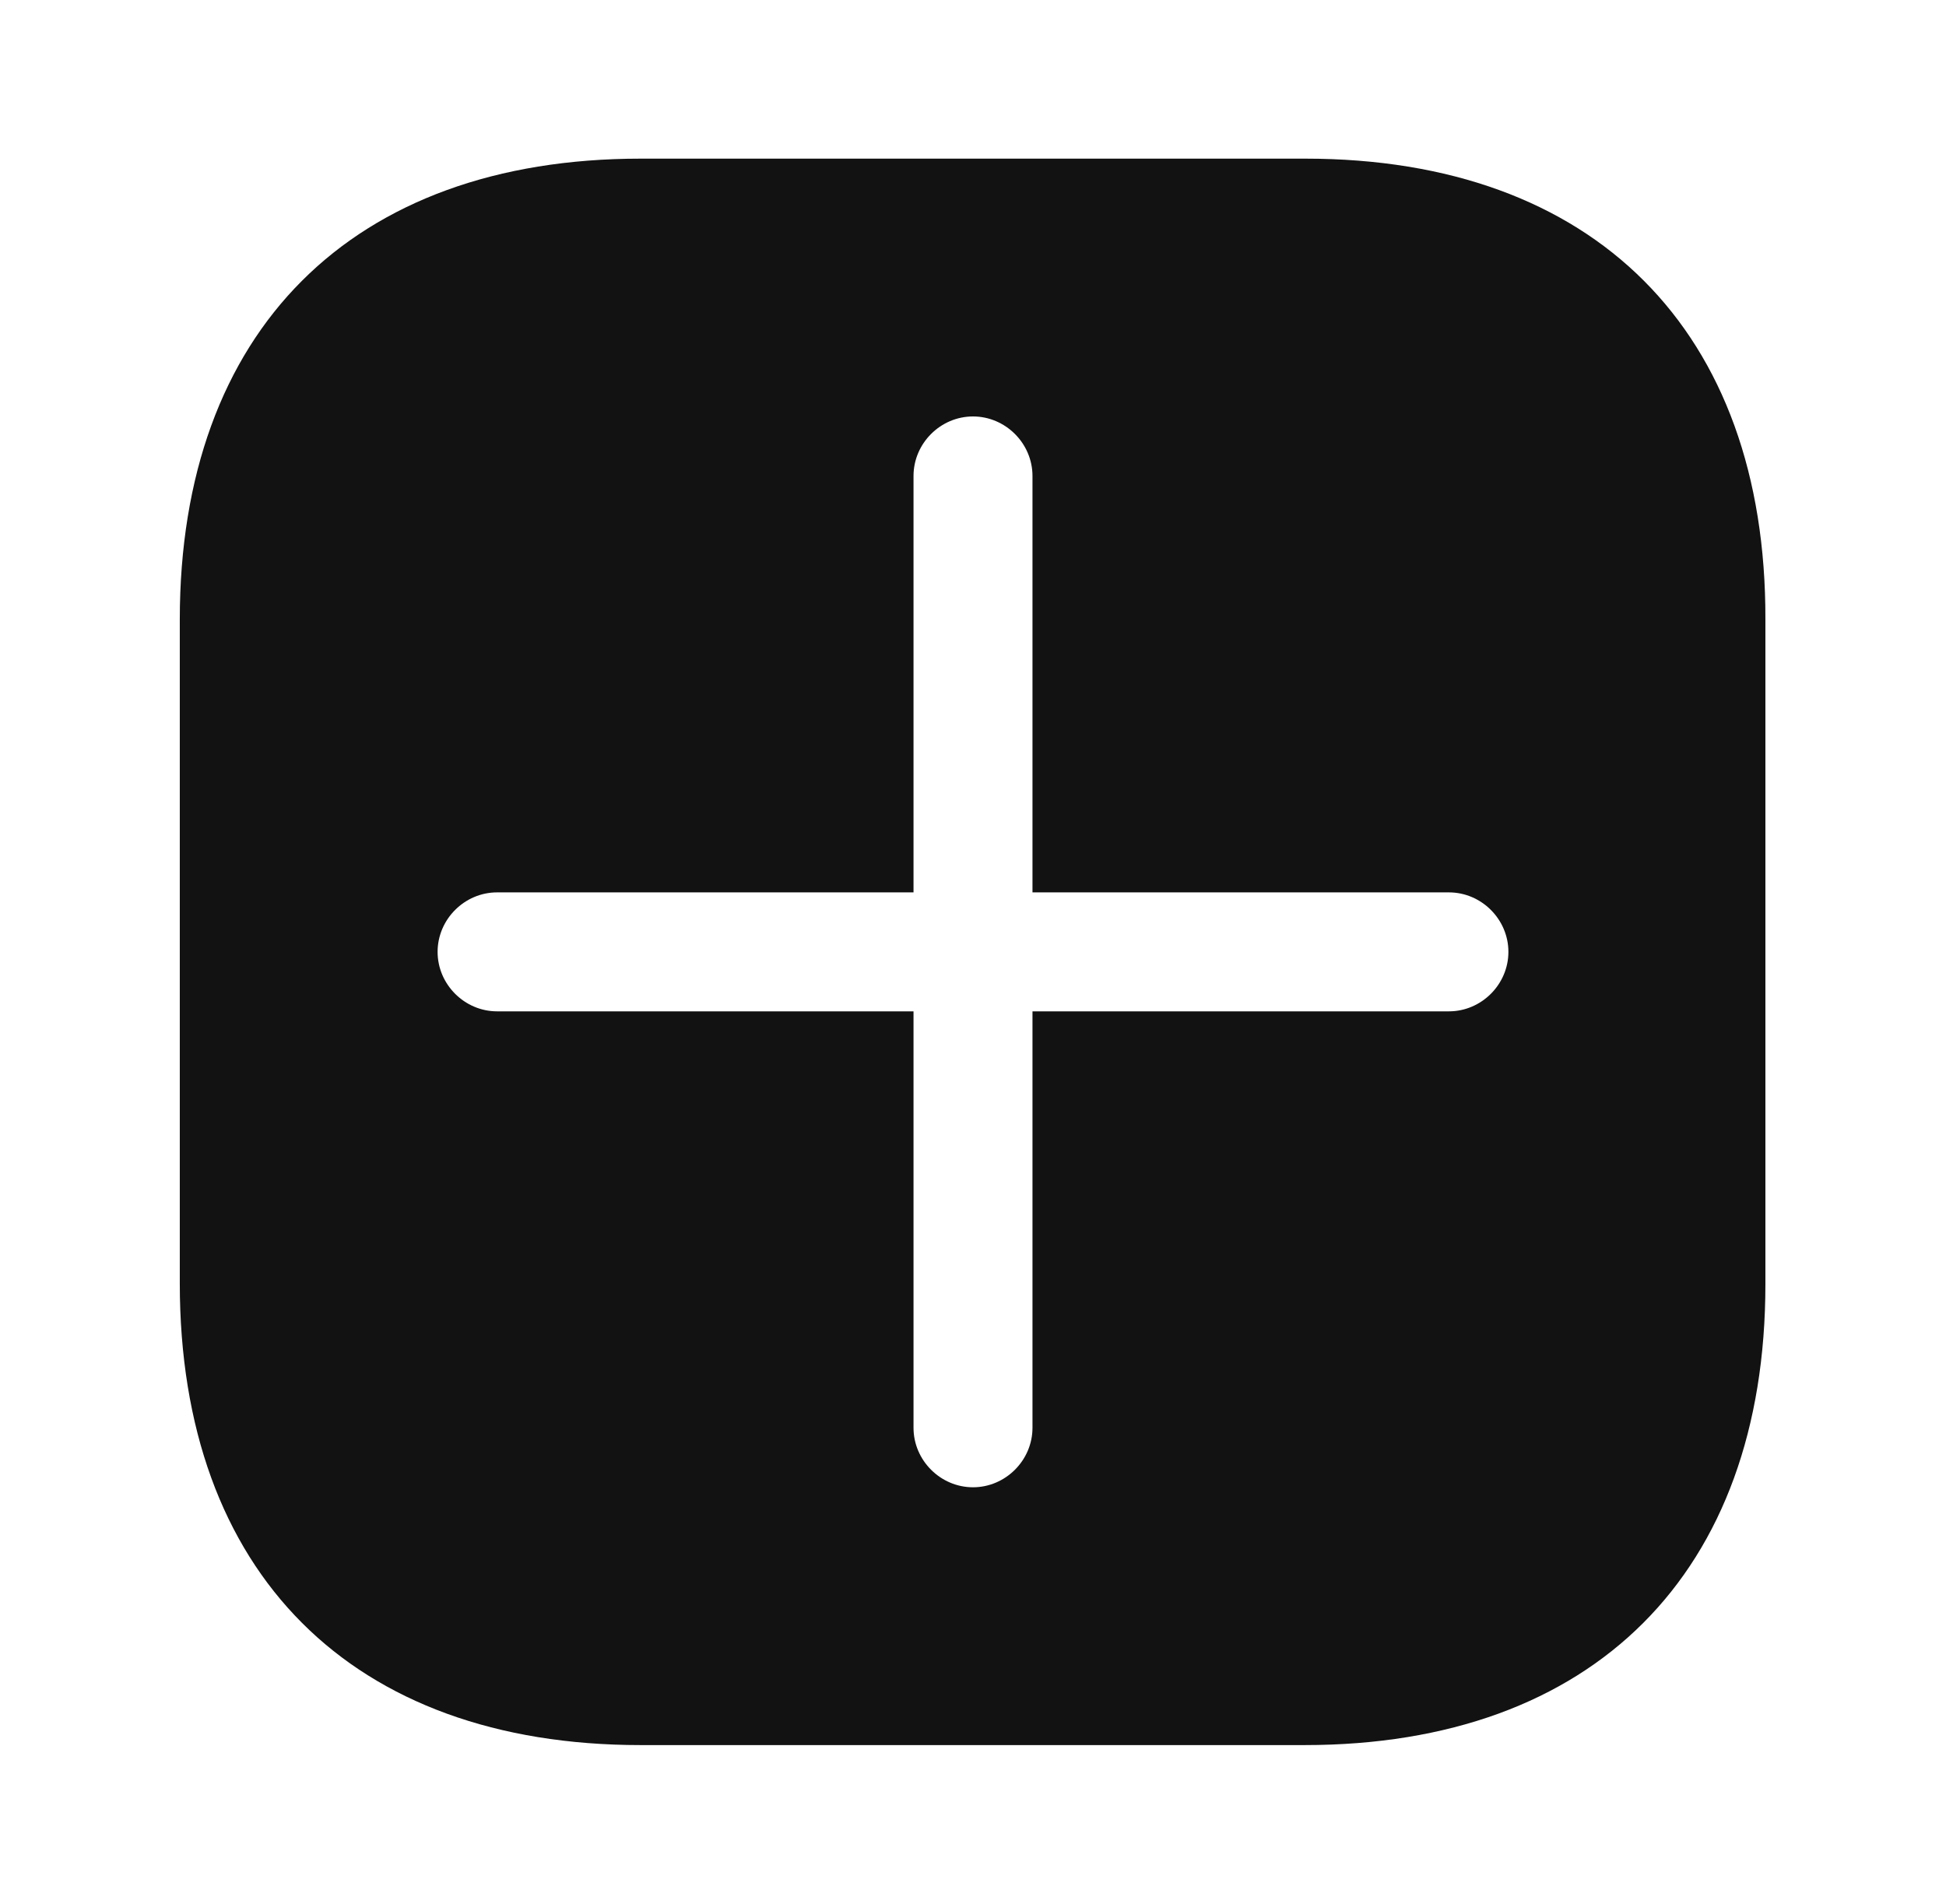 <svg width="46" height="45" viewBox="0 0 46 45" fill="none" xmlns="http://www.w3.org/2000/svg">
<path d="M30.856 3.75H15.144C8.319 3.75 4.25 7.819 4.25 14.644V30.337C4.25 37.181 8.319 41.25 15.144 41.25H30.837C37.663 41.25 41.731 37.181 41.731 30.356V14.644C41.75 7.819 37.681 3.75 30.856 3.75ZM34.25 23.906H24.406V33.75C24.406 34.519 23.769 35.156 23 35.156C22.231 35.156 21.594 34.519 21.594 33.75V23.906H11.75C10.981 23.906 10.344 23.269 10.344 22.5C10.344 21.731 10.981 21.094 11.75 21.094H21.594V11.25C21.594 10.481 22.231 9.844 23 9.844C23.769 9.844 24.406 10.481 24.406 11.25V21.094H34.25C35.019 21.094 35.656 21.731 35.656 22.5C35.656 23.269 35.019 23.906 34.25 23.906Z" fill="#121212"/>
</svg>
